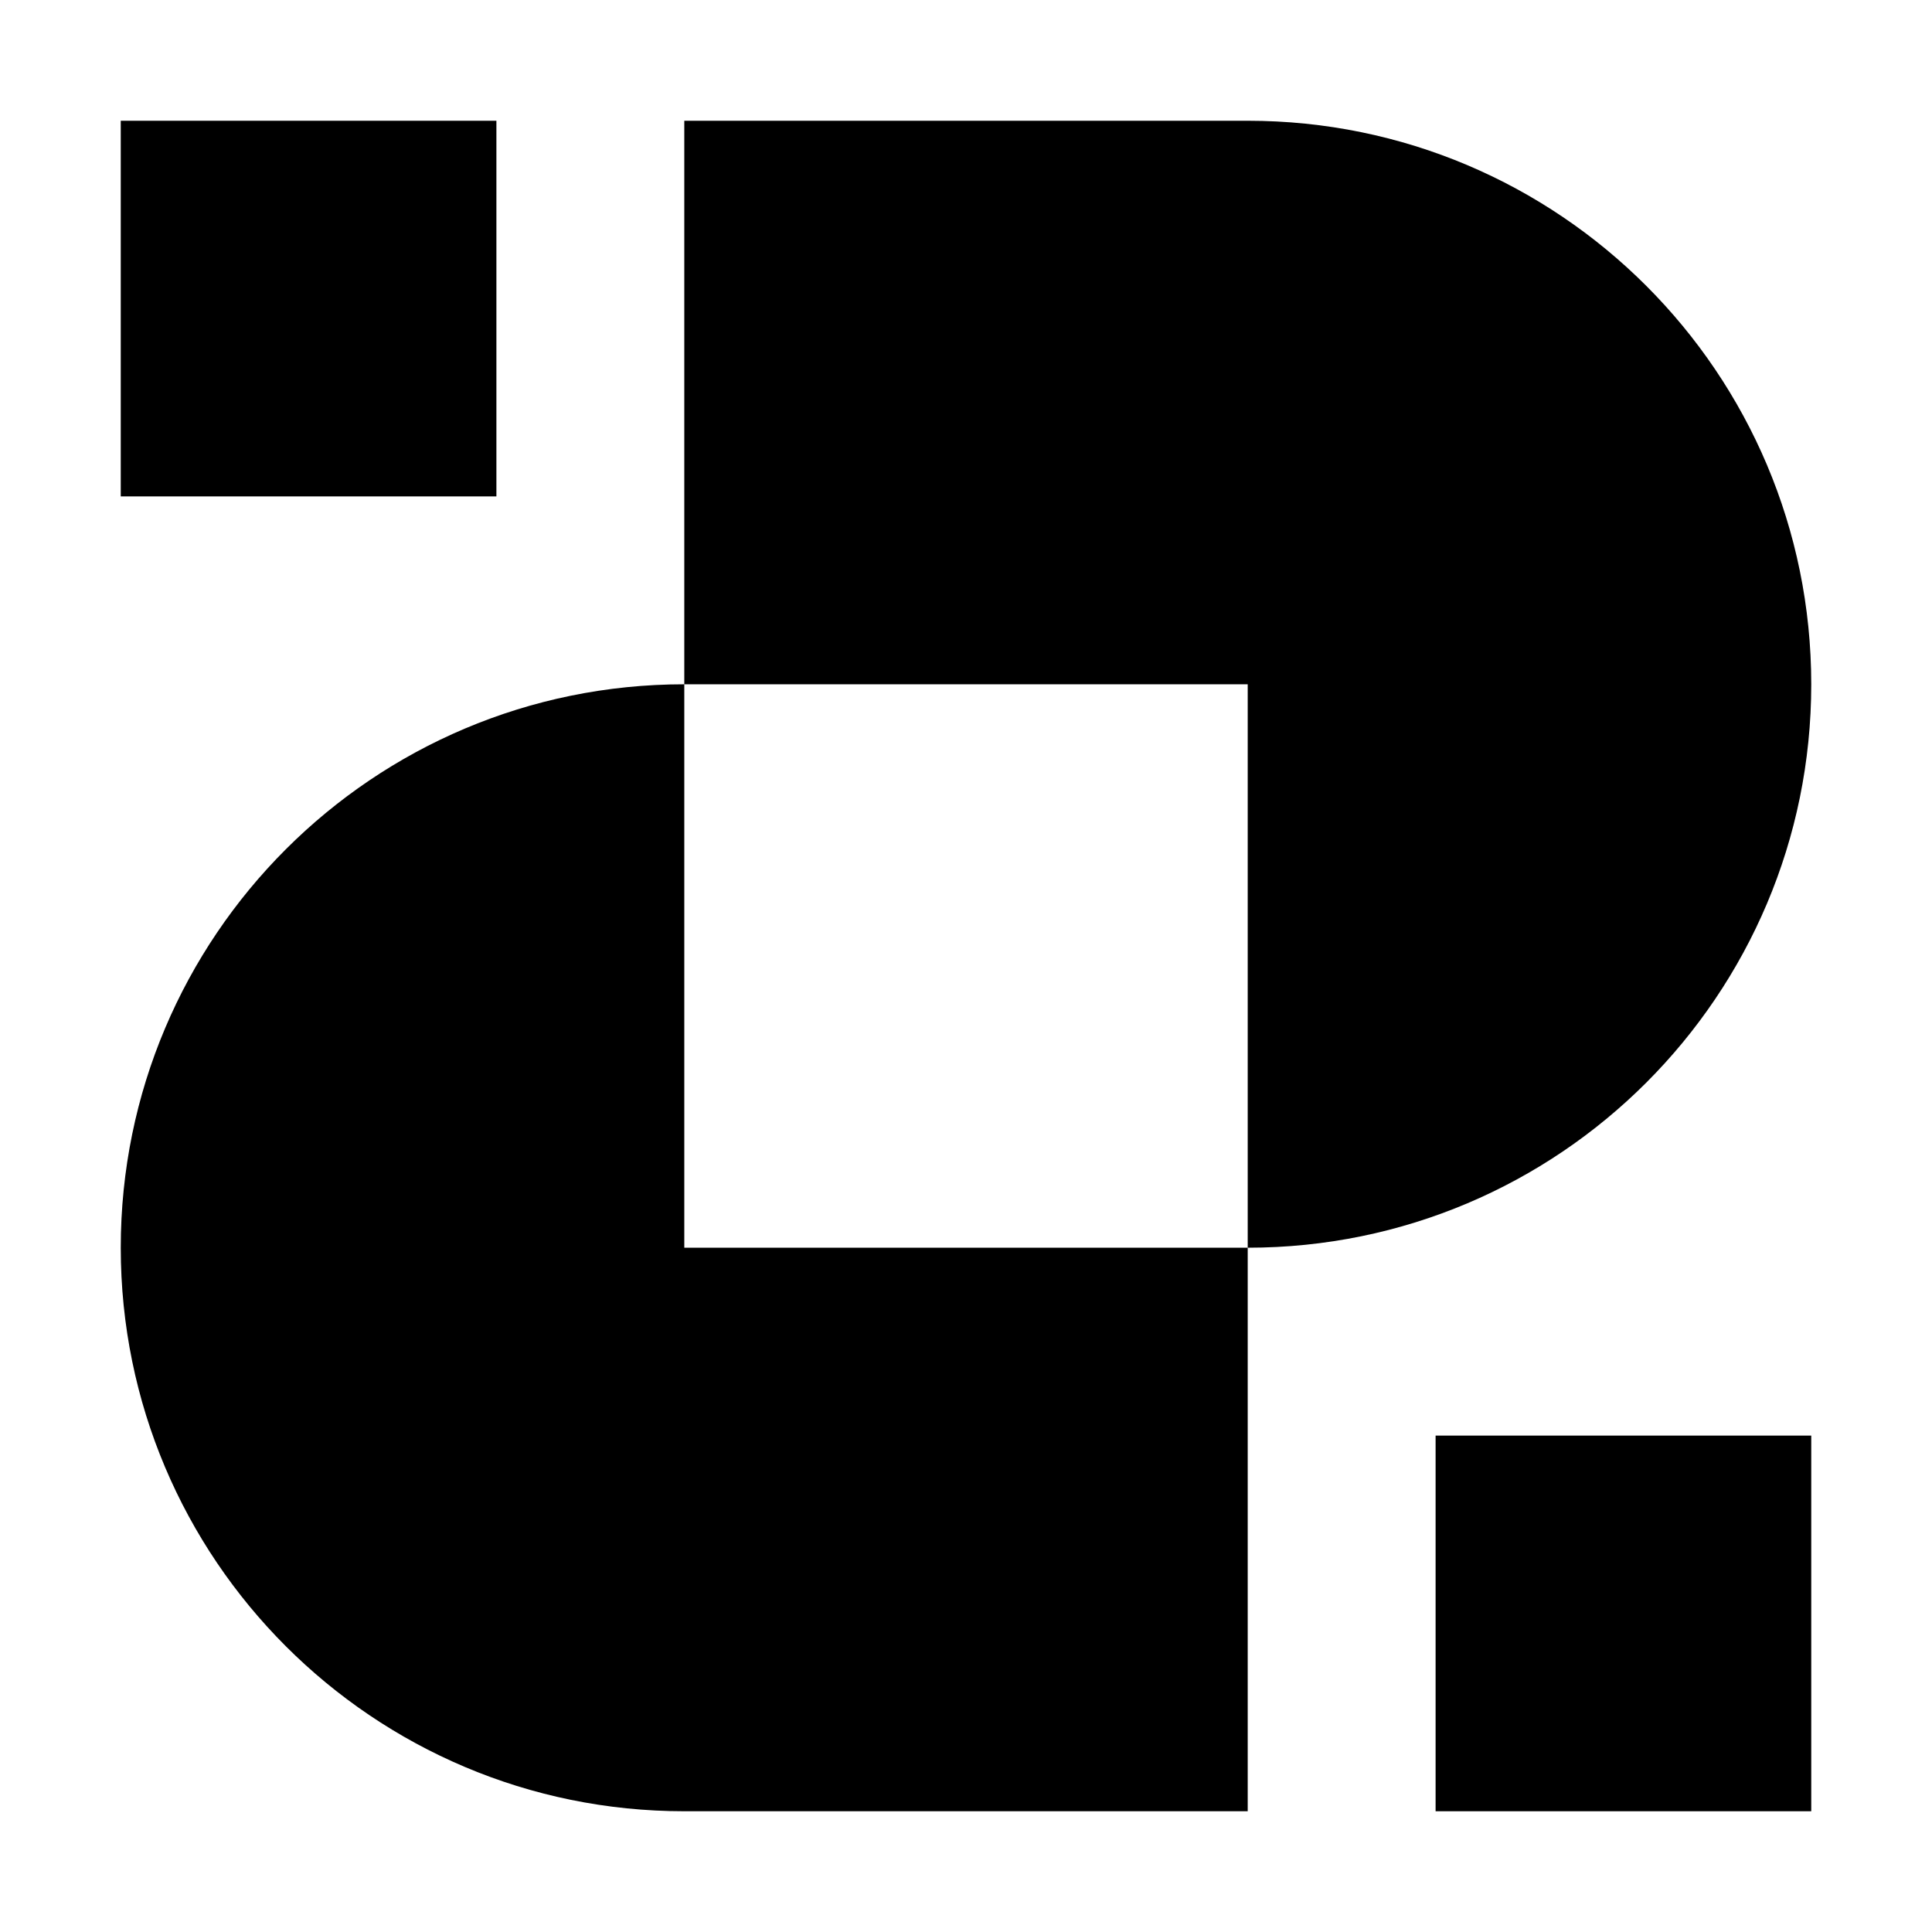 <svg width="16" height="16" viewBox="0 0 16 16" fill="none" xmlns="http://www.w3.org/2000/svg">
<path d="M10.333 1C12.911 1 15 3.089 15 5.667C15 8.244 12.911 10.333 10.333 10.333L10.333 5.667L5.667 5.667V10.333L10.333 10.333L10.333 15H5.667C3.089 15 1 12.911 1 10.333C1 7.756 3.089 5.667 5.667 5.667L5.667 1H10.333Z" fill="currentColor"/>
<path d="M11.889 11.889H15V15H11.889V11.889Z" fill="currentColor"/>
<path d="M4.111 1H1V4.111H4.111V1Z" fill="currentColor"/>
</svg>

